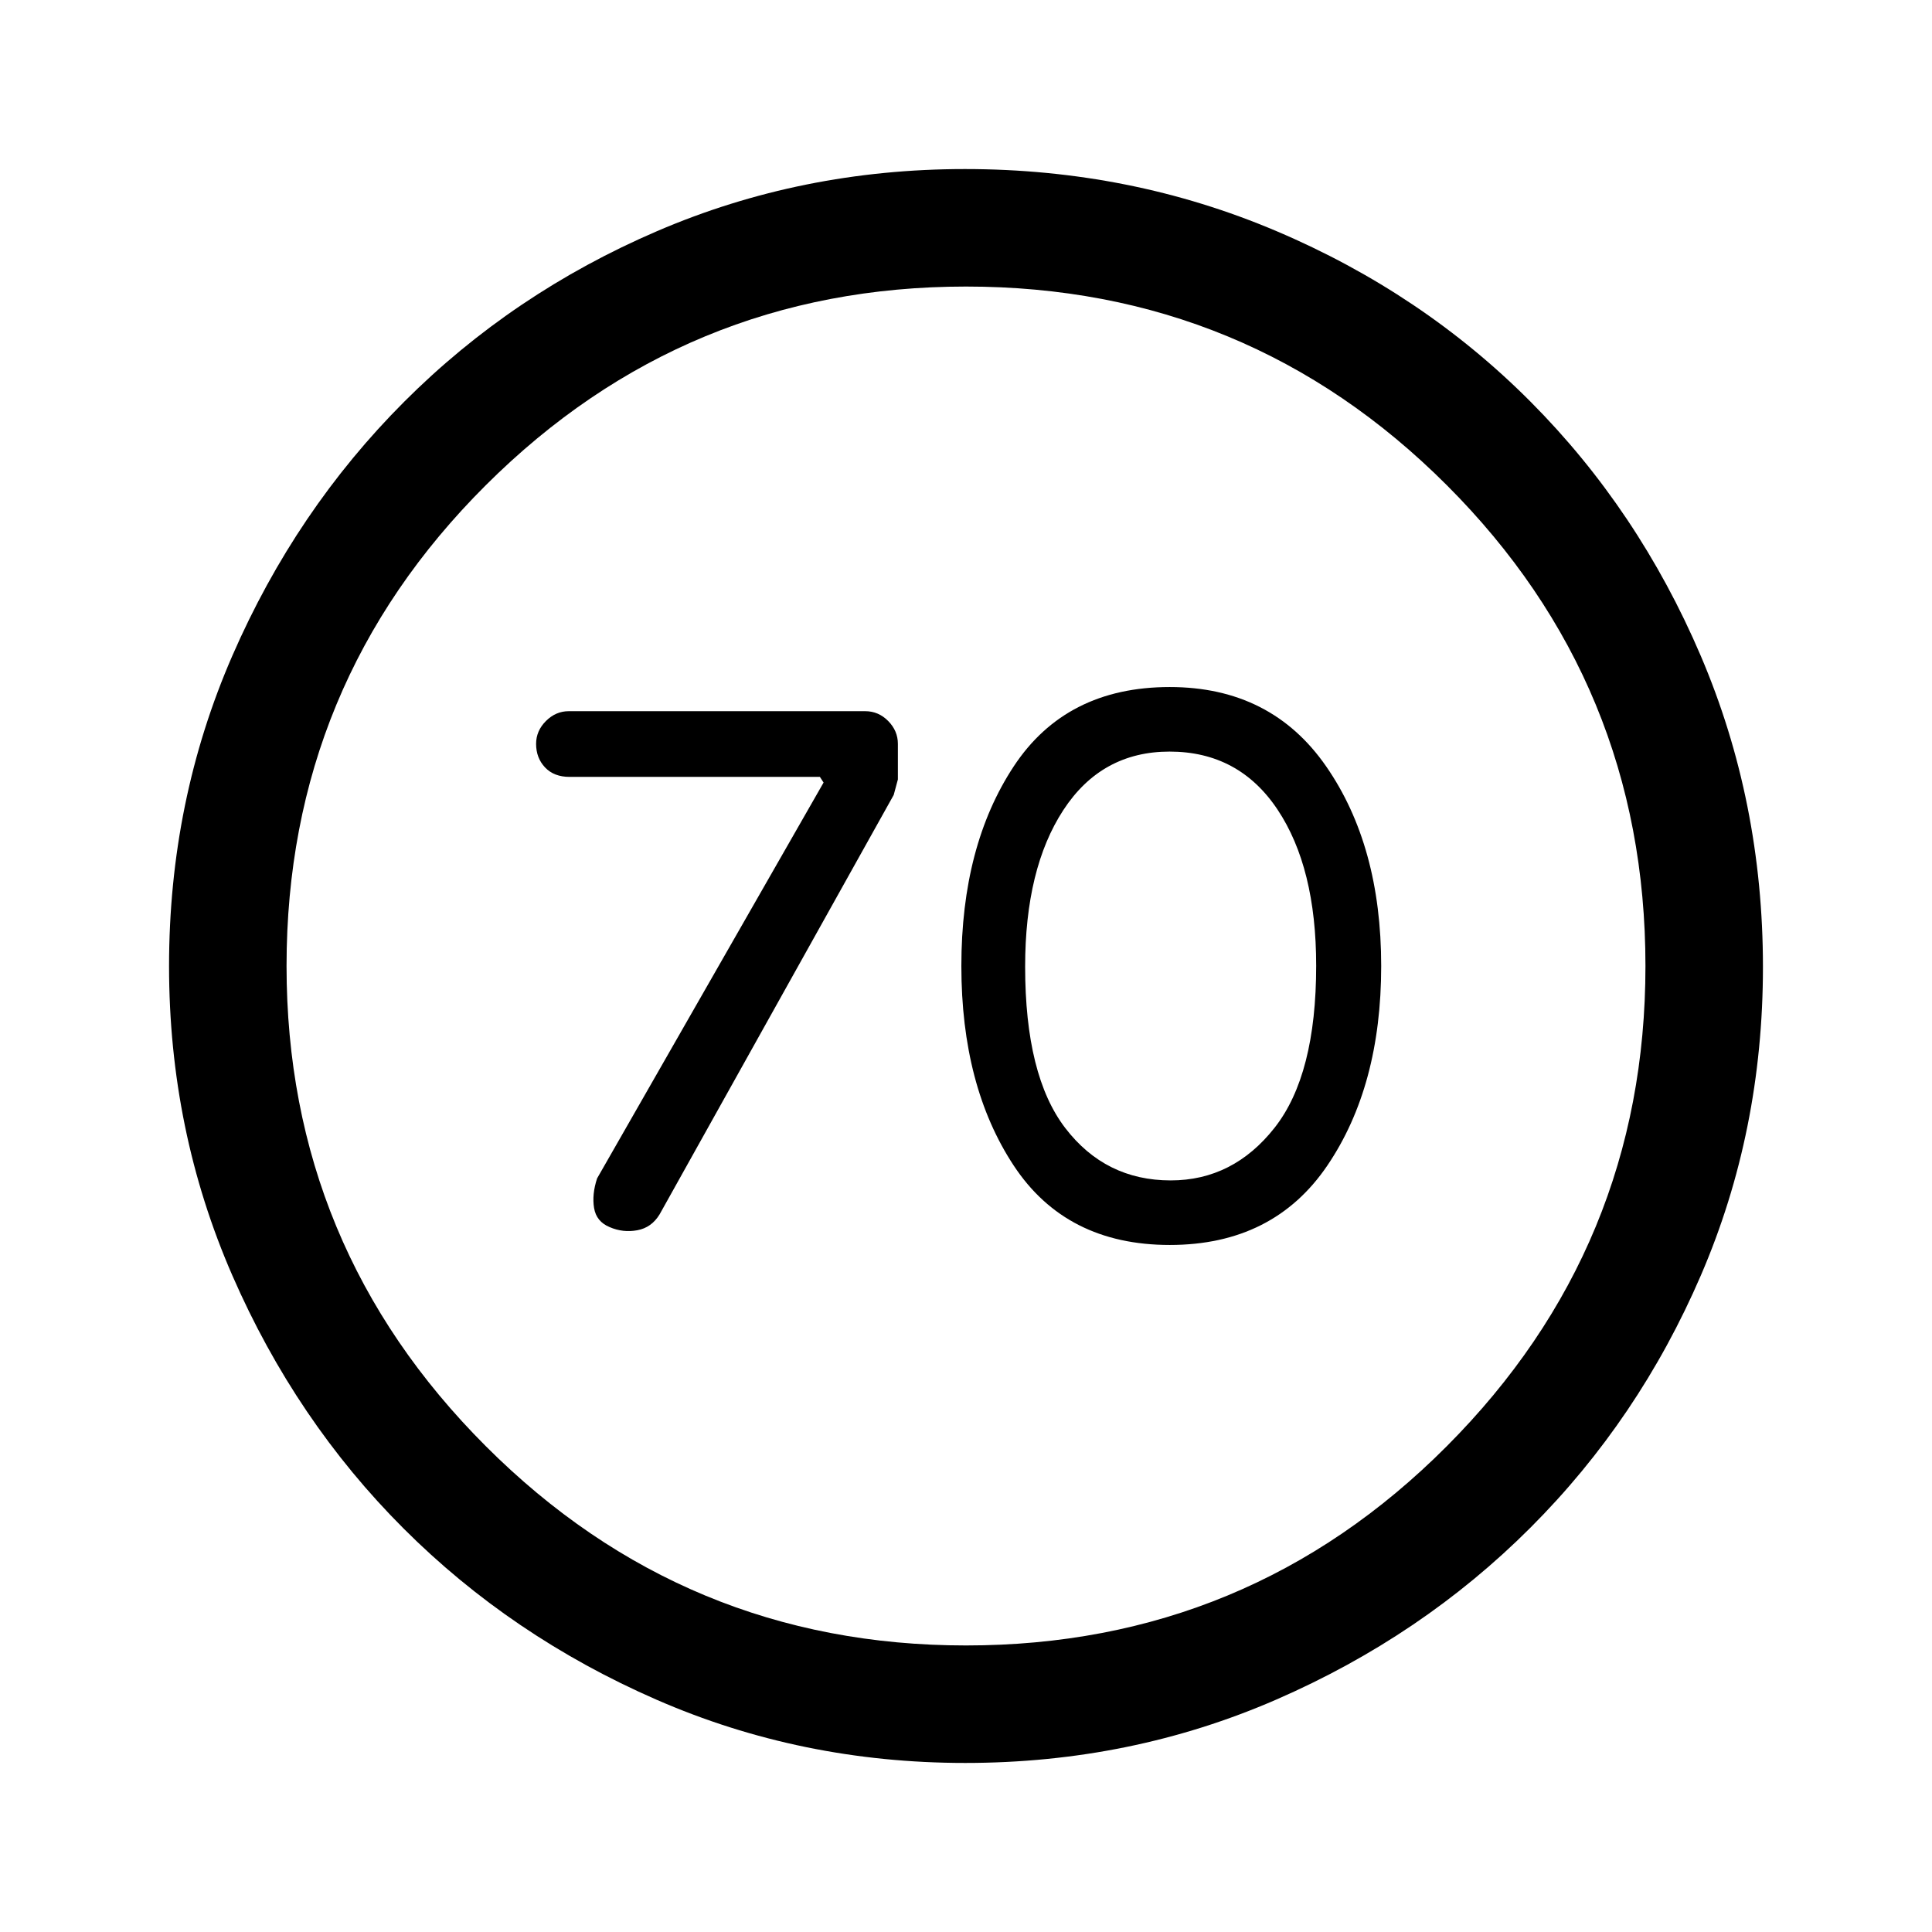 <svg xmlns="http://www.w3.org/2000/svg" height="48" viewBox="0 -960 960 960" width="48"><path d="M409.231-571.154 296.693-374.462q-2.616 7.949-1.5 14.705 1.115 6.757 7.73 9.5 6.616 2.872 13.731 1.564 7.115-1.307 11.115-7.923l116.312-208.385q.073-.153 2.073-7.697v-17.686q0-6.462-4.808-11.346-4.808-4.885-11.423-4.885H282.616q-6.462 0-11.346 4.885-4.885 4.884-4.885 11.346 0 7 4.441 11.709t12.226 4.709h124.347l1.832 2.812ZM581.25-341.385q51.529 0 78.293-39.461 26.764-39.462 26.764-99.154 0-59.692-27.319-99.154-27.32-39.461-77.767-39.461-51.528 0-77.528 39.461-26 39.462-26 99.154 0 59.692 26.014 99.154 26.015 39.461 77.543 39.461Zm.468-32.077q-32.436 0-52.385-26.012-19.948-26.012-19.948-80.196 0-48.715 18.973-77.791 18.972-29.077 52.807-29.077 34.412 0 53.623 28.802Q654-528.934 654-480.171q0 54.248-20.615 80.478-20.616 26.231-51.667 26.231ZM479.609-84.002q-81.403 0-153.419-31.439-72.016-31.44-125.649-85.05-53.634-53.611-85.087-125.727-31.453-72.117-31.453-153.715 0-82.108 31.499-154.353 31.499-72.246 85.396-126.152 53.898-53.905 125.652-84.733 71.755-30.828 152.942-30.828 82.165 0 154.716 30.815 72.552 30.814 126.239 84.71 53.688 53.896 84.621 126.275 30.933 72.38 30.933 154.674 0 81.679-30.815 153.193-30.814 71.515-84.697 125.411t-126.244 85.408q-72.361 31.512-154.634 31.512Zm.391-58.383q140.205 0 238.91-99.013Q817.615-340.411 817.615-480q0-140.205-98.705-238.91-98.705-98.705-238.91-98.705-139.589 0-238.602 98.705T142.385-480q0 139.589 99.013 238.602T480-142.385ZM480-480Z"/></svg>